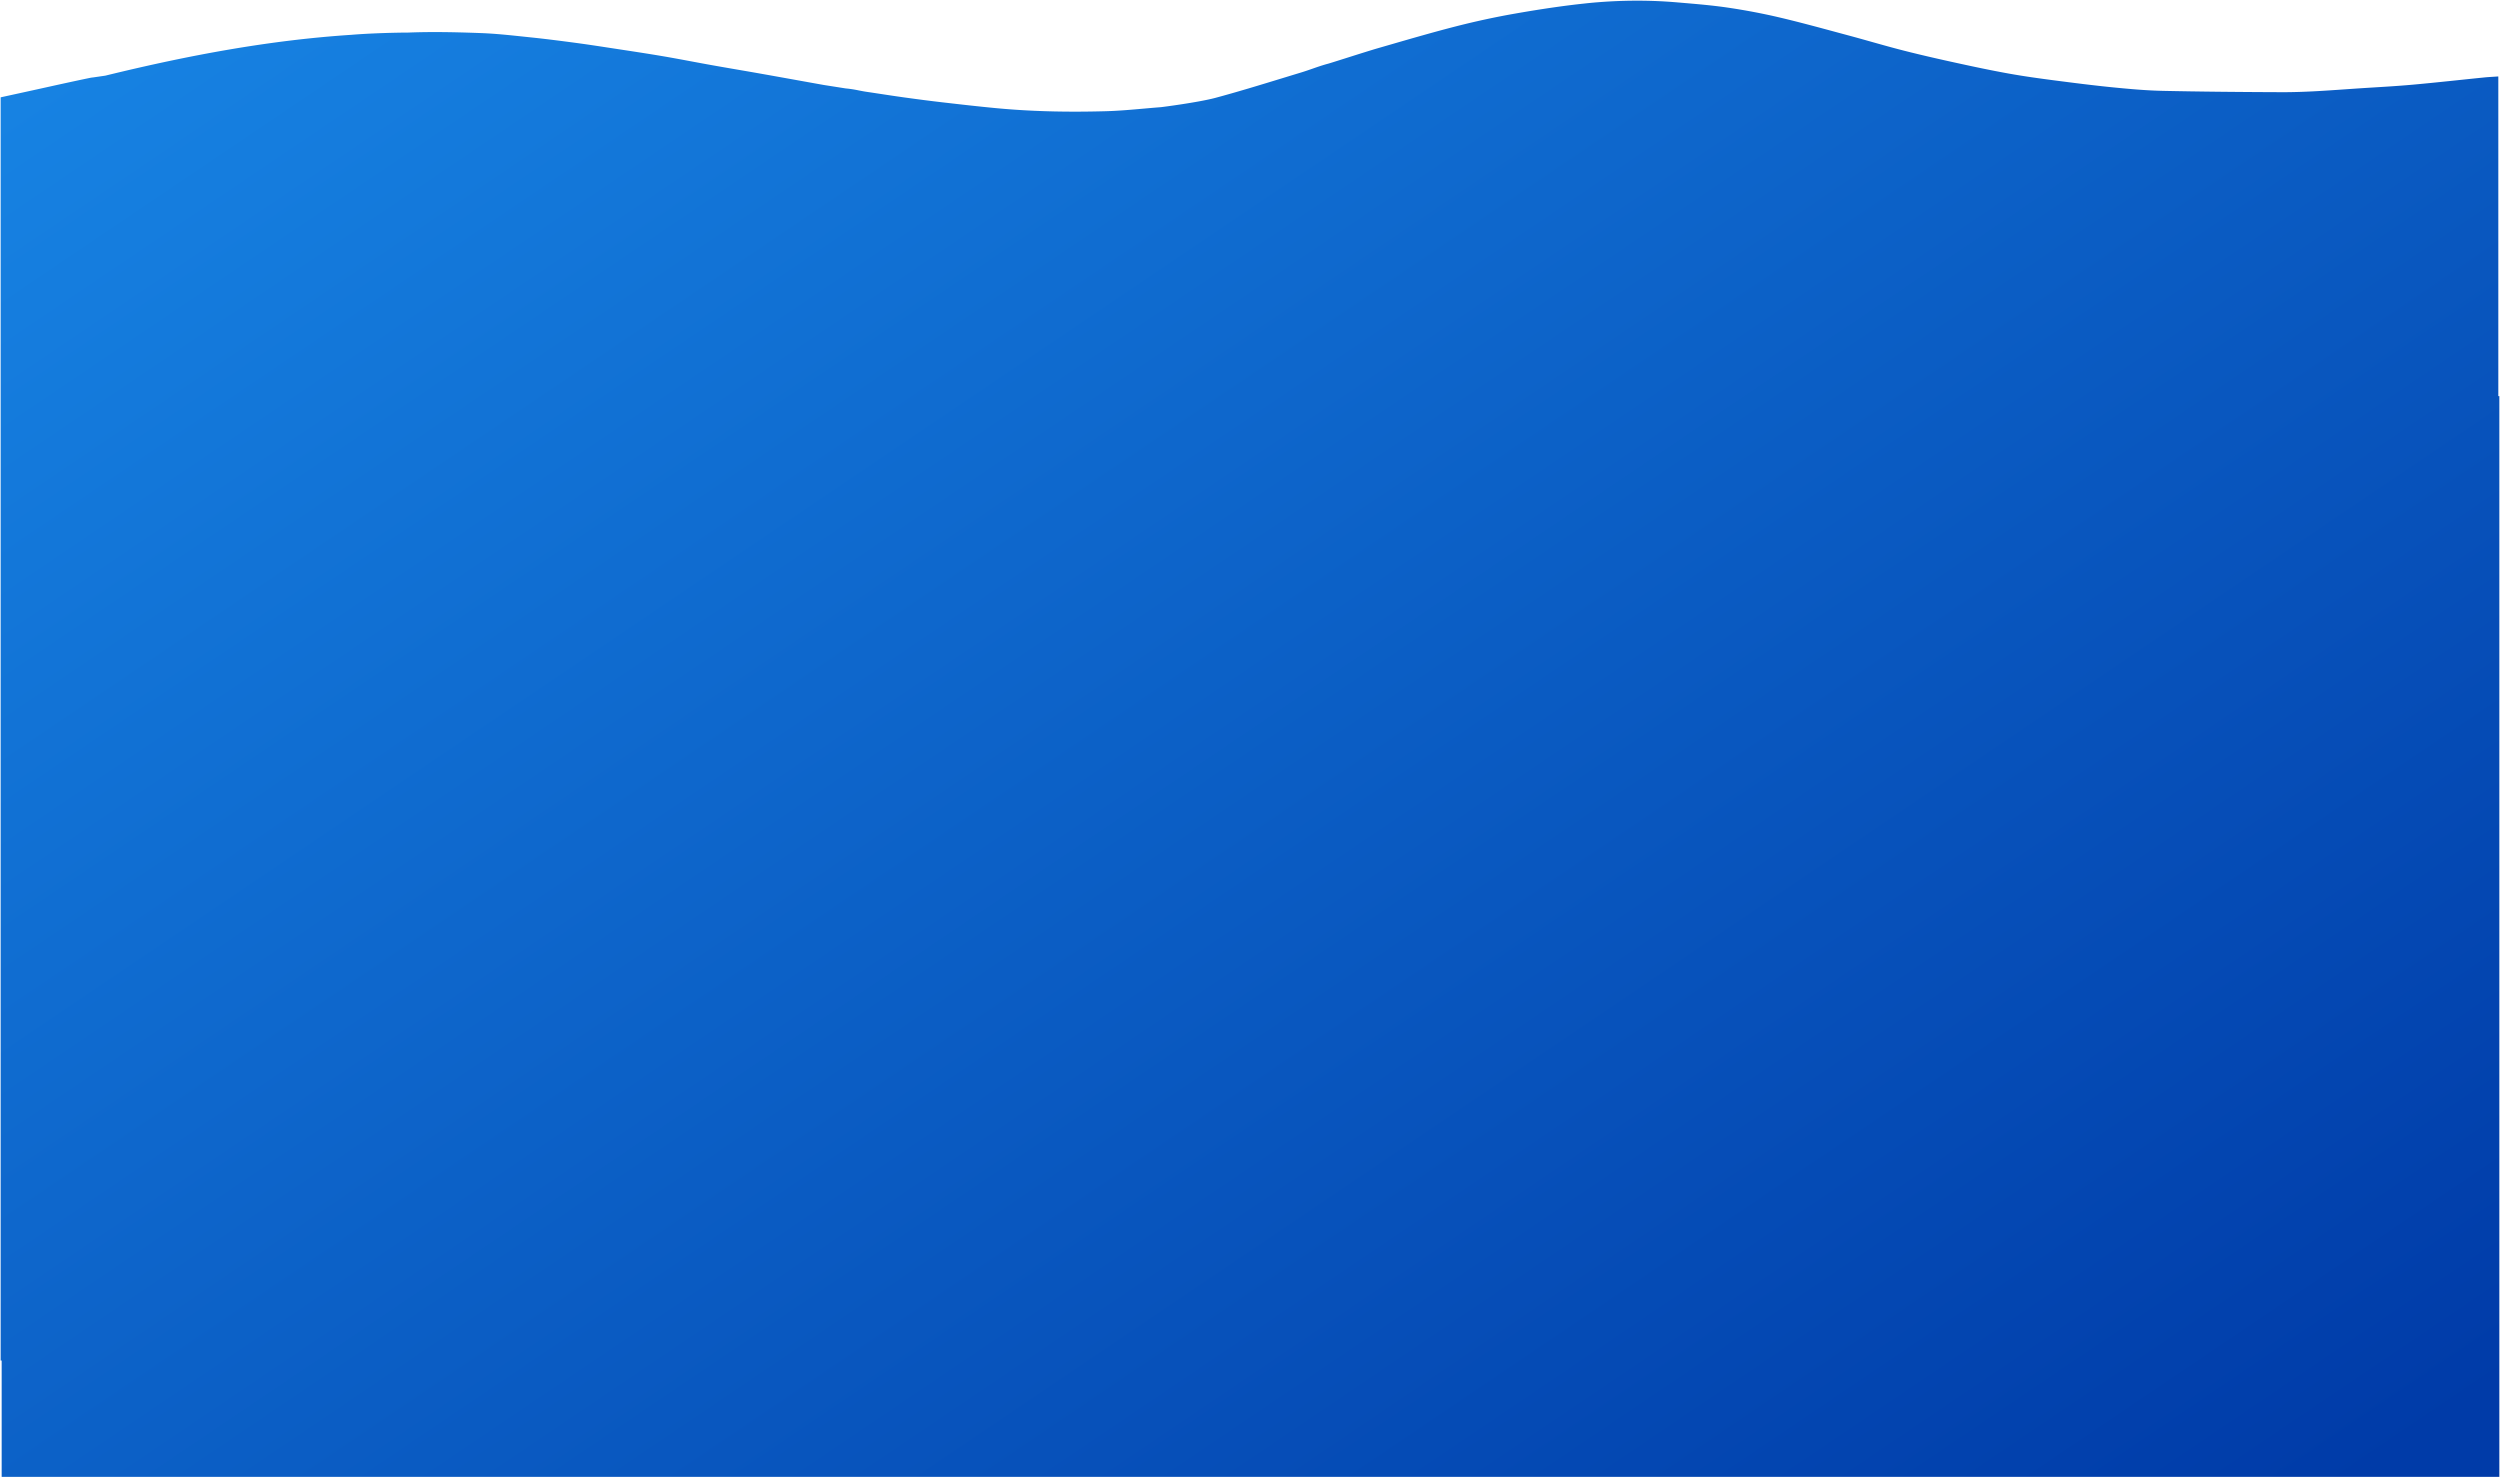 <svg xmlns="http://www.w3.org/2000/svg" xmlns:xlink="http://www.w3.org/1999/xlink" width="1921" height="1135.317" viewBox="0 0 1921 1135.317"><defs><style>.a{stroke:rgba(0,0,0,0);stroke-miterlimit:10;fill:url(#a);}</style><linearGradient id="a" x1="0.996" y1="0.934" x2="-0.002" y2="0.061" gradientUnits="objectBoundingBox"><stop offset="0" stop-color="#003ba8"/><stop offset="1" stop-color="#1783e3"/></linearGradient></defs><path class="a" d="M20159,6047.318H18239.781l0-89.375H18239V4987.287l7.273-1.587,2.666-.582c3.619-.79,7.363-1.606,11.031-2.41,4-.876,8.076-1.776,12.018-2.646l.865-.191c11.395-2.518,23.176-5.122,34.826-7.53a21.95,21.95,0,0,1,2.41-.352l9.342-1.358c34.225-8.385,65.074-14.9,94.311-19.92,16.16-2.774,32.113-5.129,47.416-7,16.17-1.975,32.205-3.48,47.662-4.476.465-.048.8-.08,1.1-.1,20.615-1.569,42.232-1.613,42.445-1.613,6.414-.256,13.039-.381,20.256-.381,12.752,0,25.588.414,35.346.774,10.916.4,22,1.578,32.717,2.713h.006c1.877.2,3.881.411,5.84.615,11.475,1.184,22.916,2.676,33.65,4.1,9.164,1.223,18.438,2.646,27.406,4.022l.67.1q3.419.524,6.838,1.045h.008c10.656,1.626,21.676,3.307,32.492,5.141,7.422,1.259,14.934,2.666,22.2,4.025l.227.042c4.938.924,10.043,1.879,15.068,2.778,6.555,1.171,13.225,2.32,19.674,3.43l.229.039c5.328.917,10.84,1.866,16.275,2.825,9.18,1.62,18.746,3.341,27.188,4.86l2.2.4q4.564.821,9.131,1.641c3.34.6,6.738,1.21,10.023,1.8l.148.026,1.461.262,16.893,2.66a85.229,85.229,0,0,1,9.926,1.523l.053.01c2.02.391,4.107.8,6.156,1.1,3.611.532,7.252,1.085,10.771,1.621,6,.911,12.2,1.854,18.316,2.7,10.607,1.473,20.145,2.7,29.158,3.742,14.508,1.679,27.6,3.172,40.9,4.436,19.262,1.833,39.184,2.725,60.9,2.725,7.611,0,15.584-.115,23.691-.34,9.752-.271,19.658-1.152,29.236-2h.014c4.3-.382,8.744-.778,13.131-1.114.3-.022,7.482-.927,16.3-2.283,7.922-1.218,18.793-3.052,25.59-4.879,16.9-4.539,33.975-9.764,50.482-14.817l.01,0,.729-.223c4.787-1.464,9.738-2.979,14.605-4.452,2.938-.89,5.867-1.912,8.7-2.9,3.873-1.35,7.877-2.745,11.875-3.8,1.348-.357,6.652-2.039,13.369-4.167,8.85-2.8,19.865-6.293,25.795-8,2.93-.844,5.912-1.707,8.8-2.542l.6-.174c16.219-4.693,32.99-9.546,49.582-13.8,15.217-3.9,30.49-7.2,45.4-9.816,21.064-3.688,38.357-6.191,54.418-7.877a380.785,380.785,0,0,1,39.59-2.094c10.422,0,20.91.451,31.172,1.339l4.4.378.023,0c11.2.958,22.771,1.95,34.088,3.617,13.594,2,26.984,4.552,39.8,7.57,14.359,3.381,28.865,7.3,42.893,11.092,3.207.867,6.613,1.787,9.906,2.671,5.914,1.586,11.885,3.268,17.658,4.893,8.152,2.3,16.584,4.669,24.945,6.8,14.314,3.655,28.453,6.822,41.6,9.7,20.506,4.5,31.641,6.6,39.051,7.938,11.719,2.107,23.365,3.711,34.2,5.13,15.65,2.039,30.973,4,46.346,5.523,14.217,1.407,26.166,2.4,38.281,2.66,26.449.562,54.475.875,90.871,1.016l1.287,0c16,0,32.234-1.13,47.934-2.223h.006c3.941-.275,7.793-.542,11.592-.791,3.59-.236,7.24-.46,10.771-.678l.141-.008h.021c9.42-.58,19.158-1.18,28.721-2.038,11.98-1.076,24.148-2.349,35.918-3.58l.055-.006c6.229-.652,12.668-1.326,19.057-1.968,2.391-.242,4.756-.393,7.26-.553,1.219-.078,2.48-.159,3.8-.254l0,14.038v115.8q0,57.9,0,115.806h.787v830.443Z" transform="translate(-18238.5 -4912.501)"/></svg>
